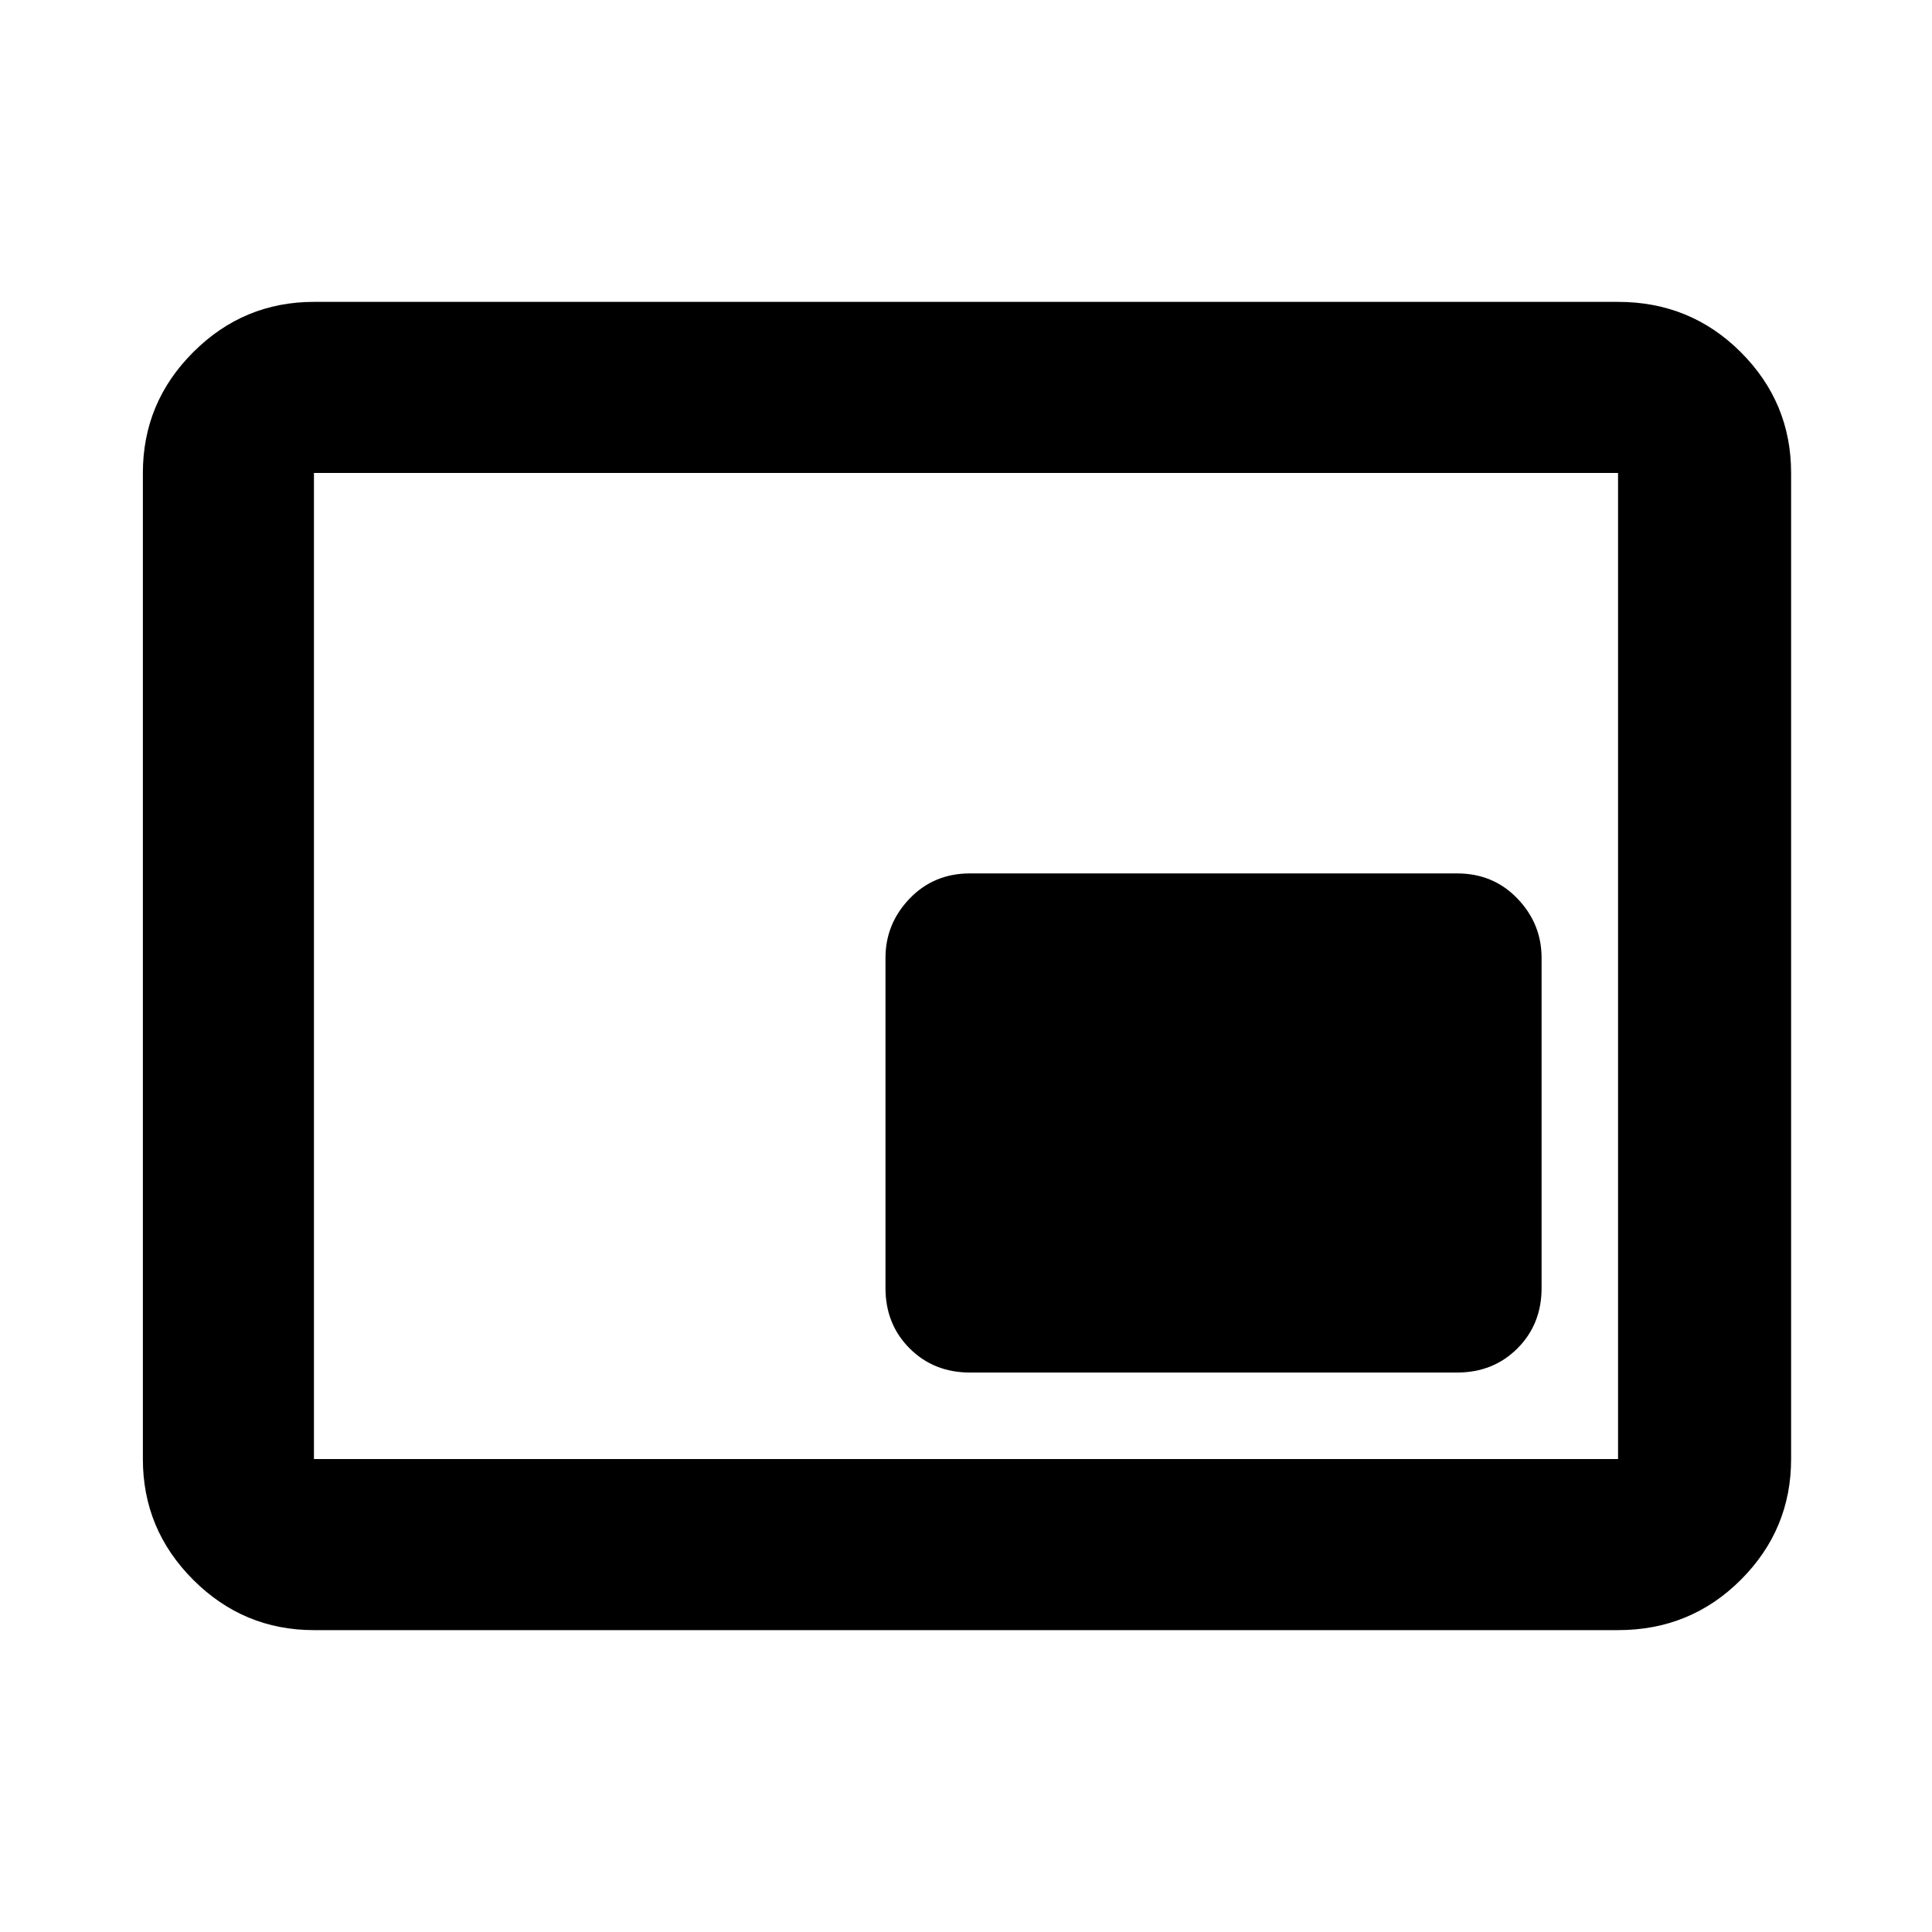 <svg xmlns="http://www.w3.org/2000/svg" height="40" width="40"><path d="M20.083 28.417h10.084q.75 0 1.25-.5t.5-1.25v-6.834q0-.708-.5-1.229-.5-.521-1.25-.521H20.083q-.75 0-1.25.521t-.5 1.229v6.834q0 .75.5 1.25t1.25.5ZM6.5 33.75q-1.458 0-2.5-1.042-1.042-1.041-1.042-2.5V9.792q0-1.459 1.042-2.5Q5.042 6.25 6.5 6.25h27q1.5 0 2.542 1.042 1.041 1.041 1.041 2.5v20.416q0 1.459-1.041 2.5Q35 33.75 33.5 33.75Zm0-3.542V9.792v20.416Zm0 0h27V9.792h-27v20.416Z"/></svg>